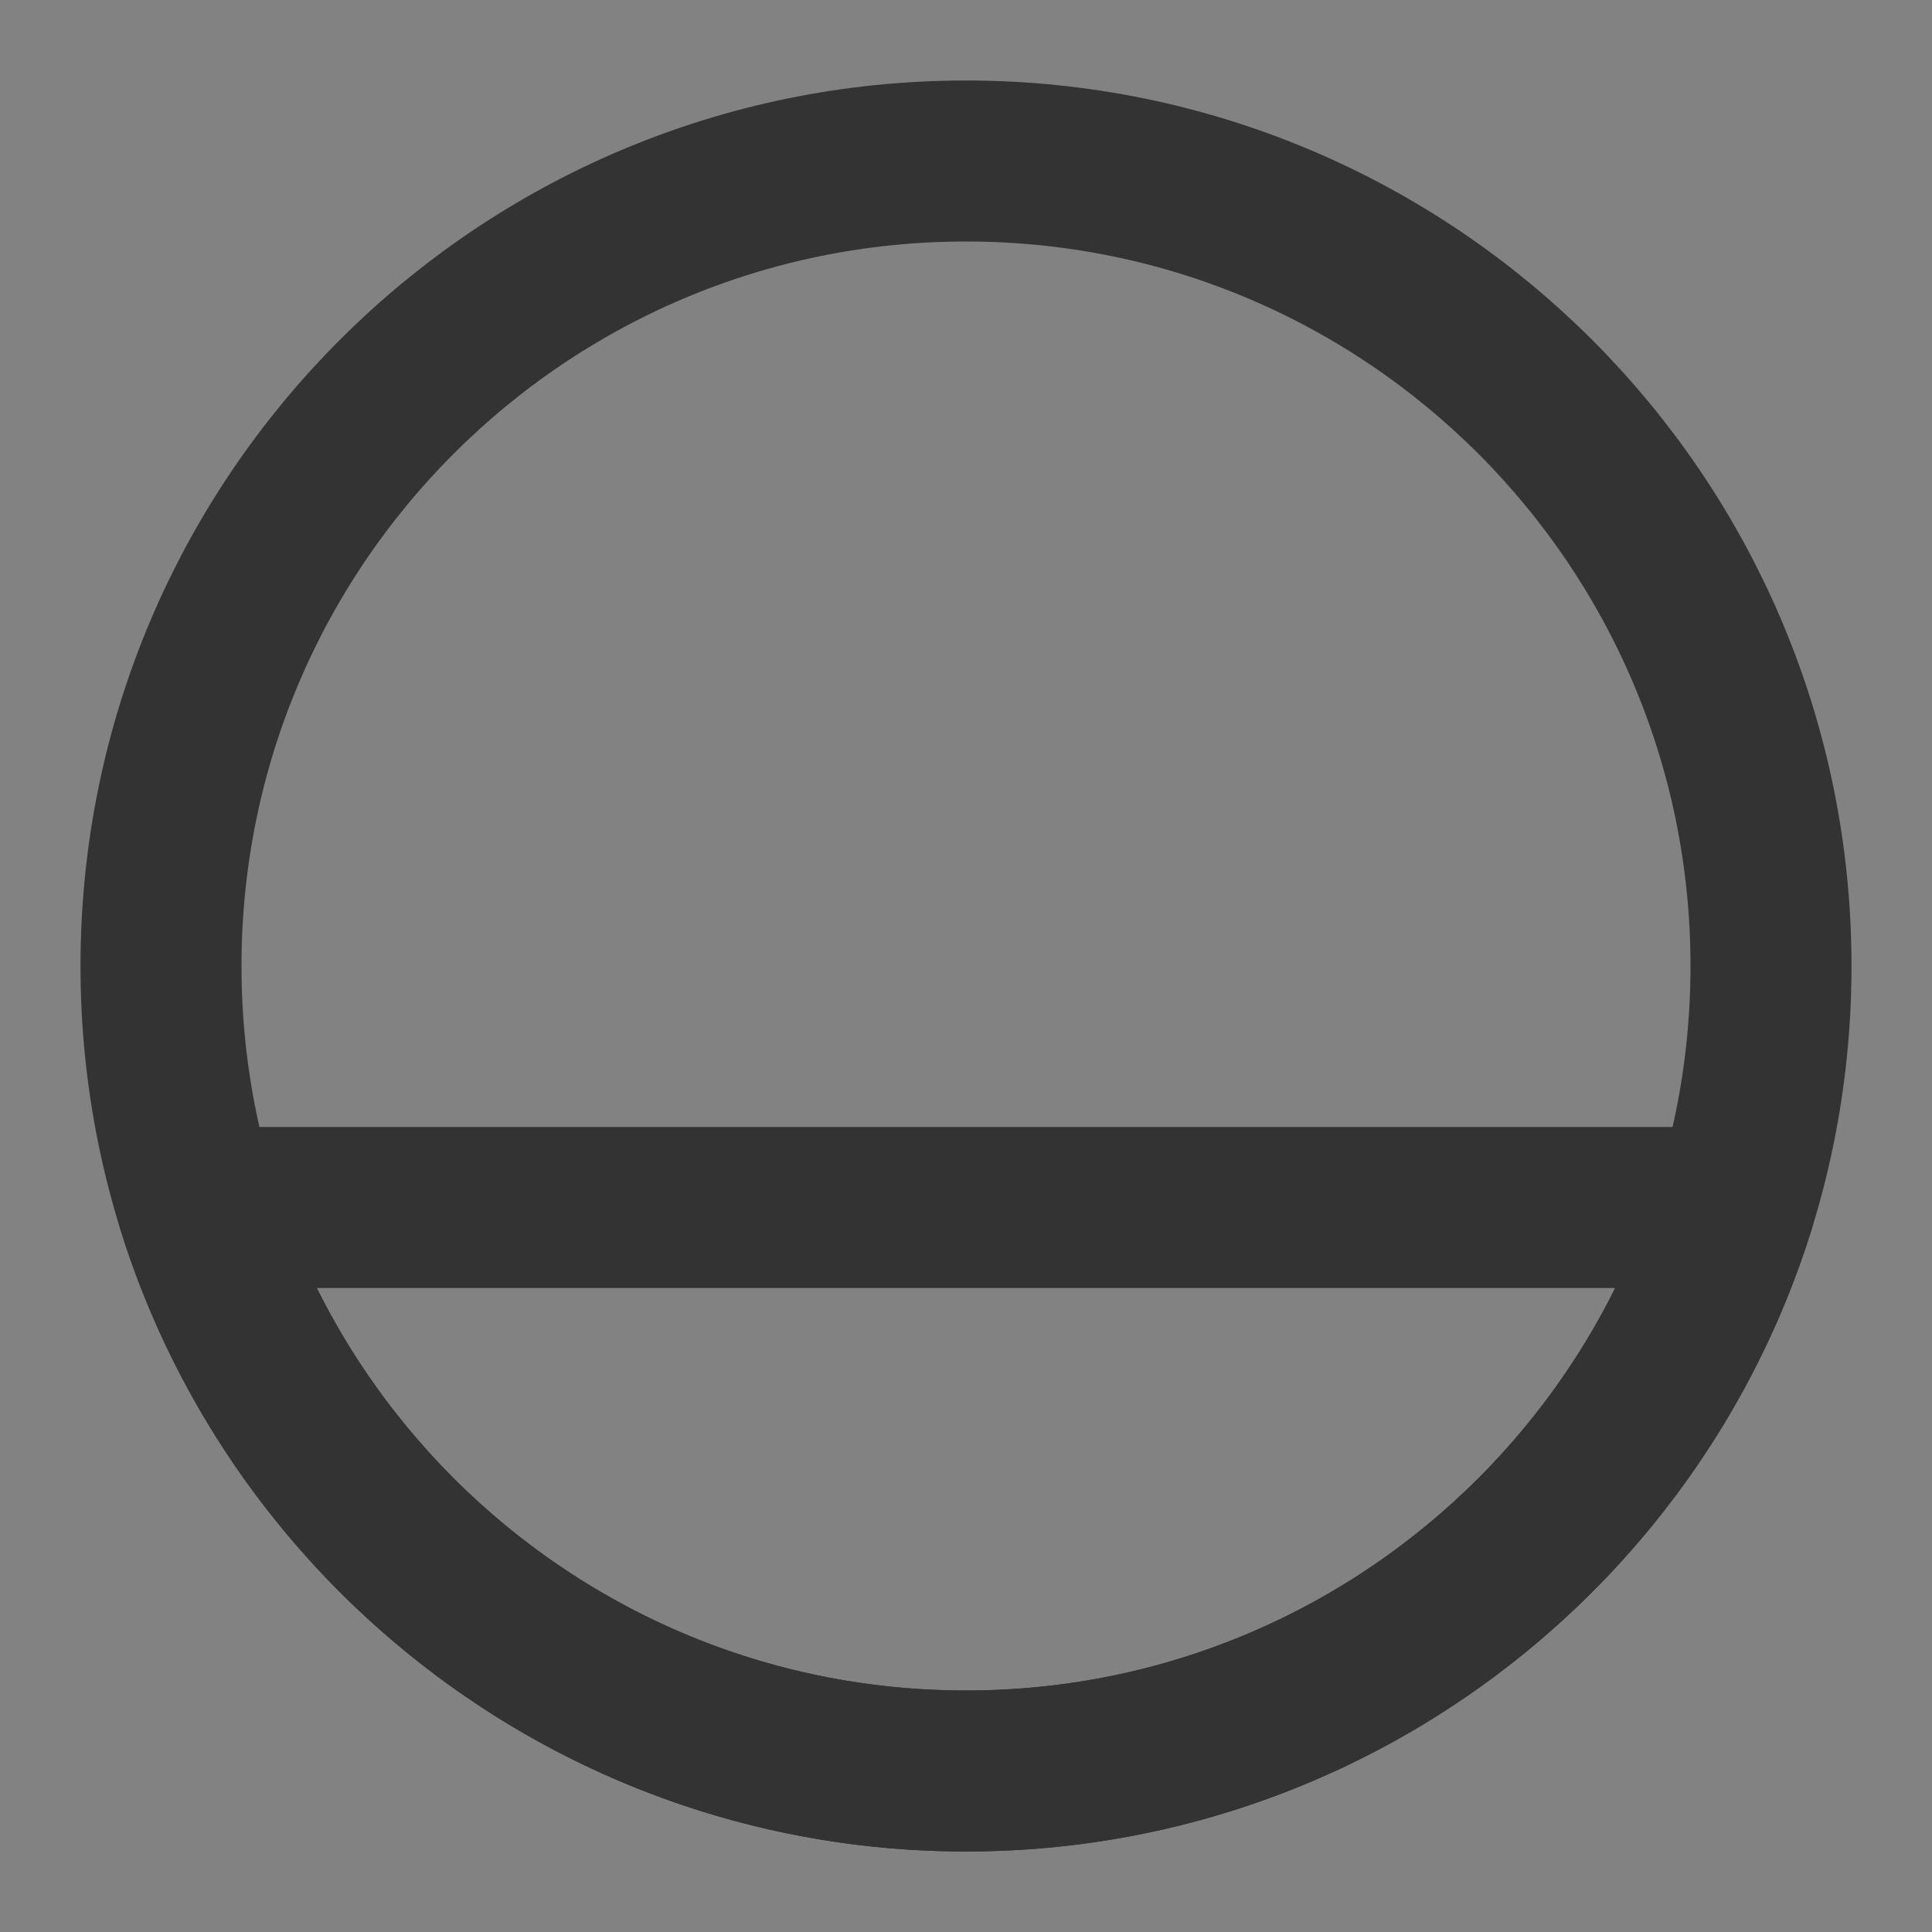 <svg width="24" height="24" viewBox="0 0 24 24" fill="none" xmlns="http://www.w3.org/2000/svg">
<rect x="0" y="0" width="24" height="24" fill="#808080" stroke="none"/>
<g clip-path="url(#clip0_201_51454)">
<path d="M24 0H0V24H24V0Z" fill="white" fill-opacity="0.01"/>
<path d="M24 0H0V24H24V0Z" fill="white" fill-opacity="0.01"/>
<path d="M12 22C17.523 22 22 17.523 22 12C22 6.477 17.523 2 12 2C6.477 2 2 6.477 2 12C2 17.523 6.477 22 12 22Z" stroke="#333333" stroke-width="2" stroke-linecap="round" stroke-linejoin="round"/>
<path d="M12 22C16.478 22 20.268 19.057 21.542 15H2.458C3.732 19.057 7.522 22 12 22Z" stroke="#333333" stroke-width="2" stroke-linecap="round" stroke-linejoin="round"/>
</g>
<defs>
<clipPath id="clip0_201_51454">
<rect width="24" height="24" fill="white"/>
</clipPath>
</defs>
</svg>
